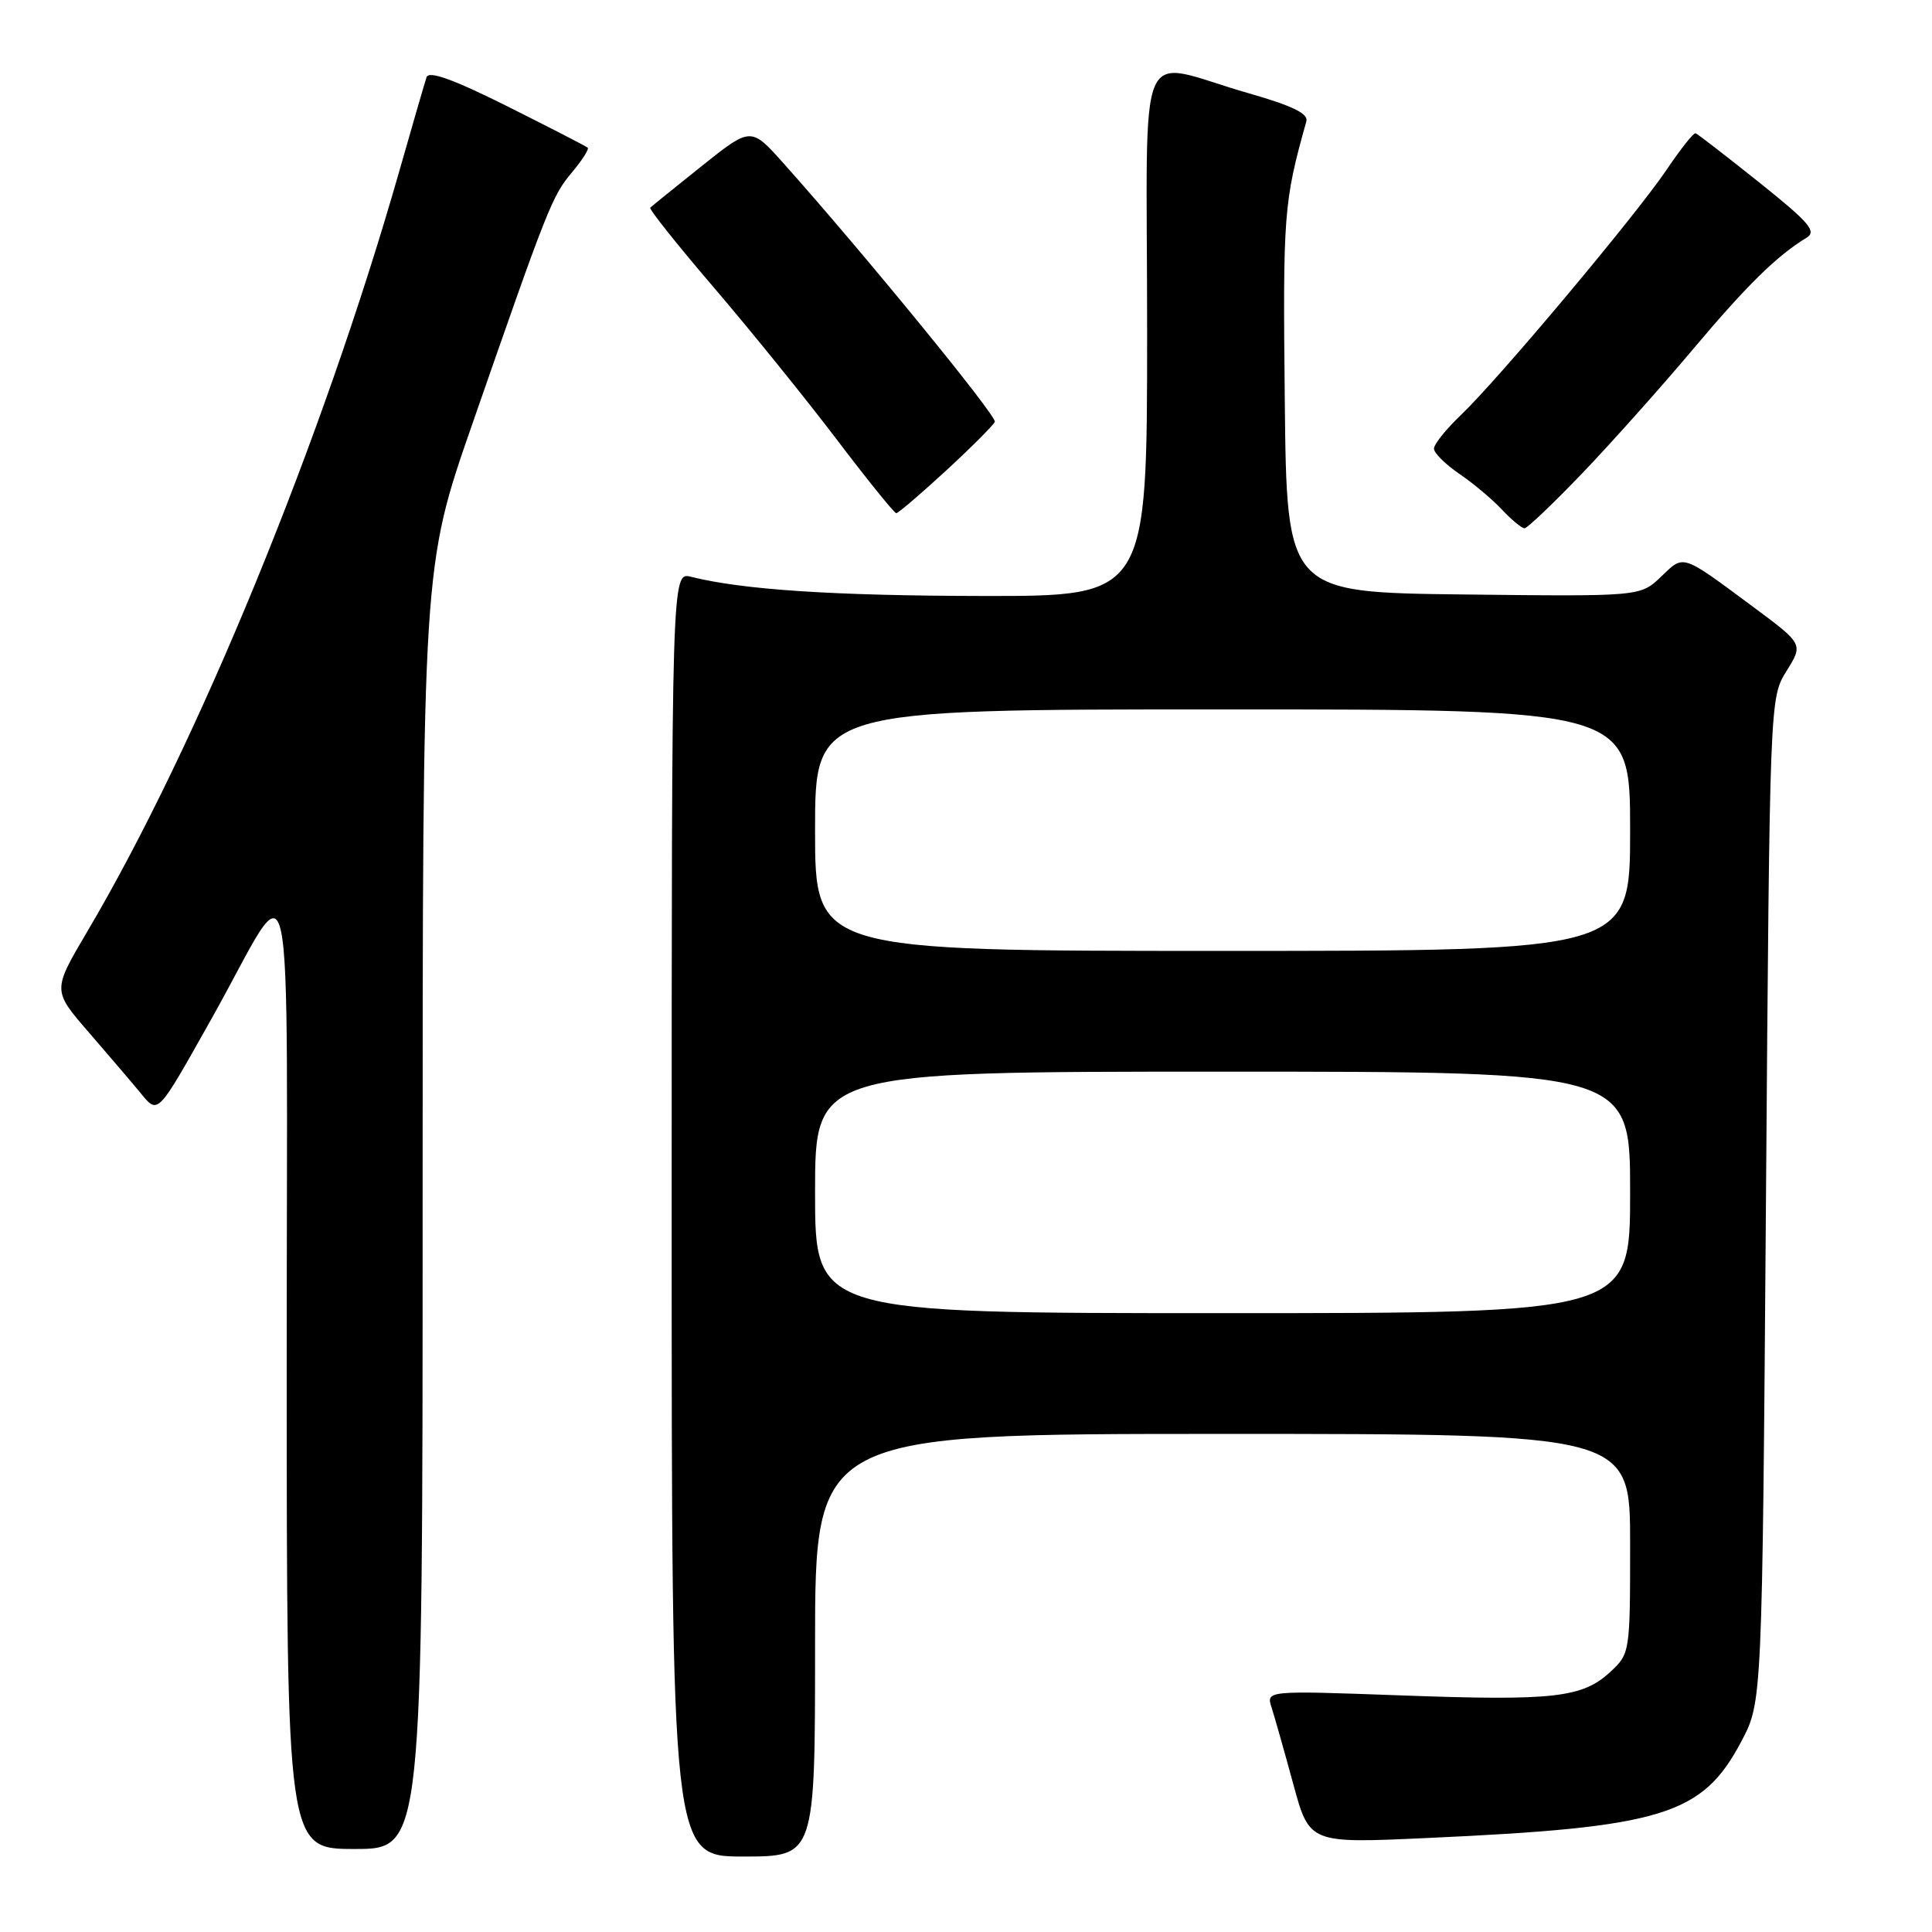 <?xml version="1.0" encoding="UTF-8" standalone="no"?>
<!DOCTYPE svg PUBLIC "-//W3C//DTD SVG 1.1//EN" "http://www.w3.org/Graphics/SVG/1.1/DTD/svg11.dtd" >
<svg xmlns="http://www.w3.org/2000/svg" xmlns:xlink="http://www.w3.org/1999/xlink" version="1.1" viewBox="0 0 256 256">
 <g >
 <path fill="currentColor"
d=" M 108.00 218.00 C 108.00 190.00 108.00 190.00 162.00 190.00 C 216.00 190.00 216.00 190.00 216.00 204.55 C 216.00 218.96 215.98 219.12 213.38 221.53 C 209.67 224.96 205.93 225.39 185.68 224.65 C 167.77 224.00 167.77 224.00 168.49 226.25 C 168.89 227.49 170.18 232.05 171.36 236.38 C 173.50 244.26 173.50 244.26 189.00 243.55 C 220.38 242.13 225.58 240.53 230.76 230.70 C 233.50 225.50 233.50 225.50 234.00 159.00 C 234.50 92.50 234.50 92.50 236.72 88.92 C 238.95 85.35 238.95 85.35 232.31 80.42 C 222.70 73.30 223.18 73.46 220.09 76.42 C 217.35 79.04 217.35 79.04 193.93 78.77 C 170.50 78.50 170.50 78.50 170.24 53.00 C 169.98 28.31 170.10 26.76 173.10 16.08 C 173.39 15.06 171.25 14.02 165.50 12.37 C 150.19 8.00 152.00 3.78 152.00 43.92 C 152.00 79.00 152.00 79.00 130.25 78.97 C 110.43 78.94 98.44 78.15 91.57 76.43 C 89.00 75.78 89.00 75.78 89.00 160.89 C 89.00 246.00 89.00 246.00 98.50 246.00 C 108.00 246.00 108.00 246.00 108.00 218.00 Z  M 56.00 160.06 C 56.00 75.12 56.00 75.12 62.54 56.31 C 72.58 27.43 73.16 25.96 75.79 22.84 C 77.14 21.23 78.08 19.76 77.87 19.57 C 77.67 19.38 72.88 16.92 67.23 14.09 C 60.07 10.51 56.82 9.34 56.52 10.23 C 56.29 10.93 54.68 16.45 52.96 22.50 C 42.73 58.35 26.15 98.77 11.52 123.51 C 6.96 131.24 6.96 131.24 11.73 136.75 C 14.35 139.78 17.42 143.37 18.54 144.73 C 20.99 147.71 20.72 147.99 28.02 135.00 C 39.31 114.91 37.98 108.72 37.99 181.25 C 38.00 245.00 38.00 245.00 47.00 245.00 C 56.00 245.00 56.00 245.00 56.00 160.06 Z  M 209.62 62.75 C 213.44 58.76 220.03 51.39 224.26 46.36 C 231.45 37.81 235.44 33.89 239.38 31.50 C 240.76 30.66 239.75 29.48 233.09 24.16 C 228.72 20.67 224.94 17.74 224.67 17.66 C 224.41 17.57 222.68 19.75 220.83 22.50 C 216.71 28.60 198.59 50.20 193.62 54.95 C 191.63 56.84 190.00 58.87 190.01 59.45 C 190.01 60.03 191.52 61.52 193.36 62.78 C 195.20 64.03 197.75 66.17 199.02 67.53 C 200.30 68.89 201.64 70.00 202.01 70.00 C 202.37 70.00 205.79 66.74 209.62 62.75 Z  M 125.37 62.35 C 128.74 59.24 131.64 56.33 131.82 55.89 C 132.11 55.15 114.38 33.46 103.83 21.65 C 99.50 16.80 99.50 16.80 93.00 21.99 C 89.42 24.85 86.35 27.33 86.16 27.52 C 85.97 27.70 89.79 32.50 94.66 38.18 C 99.52 43.87 106.83 52.90 110.89 58.26 C 114.96 63.62 118.50 68.00 118.76 68.00 C 119.02 68.00 121.99 65.46 125.37 62.35 Z  M 108.00 158.00 C 108.00 142.00 108.00 142.00 162.00 142.00 C 216.00 142.00 216.00 142.00 216.00 158.00 C 216.00 174.00 216.00 174.00 162.00 174.00 C 108.00 174.00 108.00 174.00 108.00 158.00 Z  M 108.00 110.00 C 108.00 94.00 108.00 94.00 162.00 94.00 C 216.00 94.00 216.00 94.00 216.00 110.00 C 216.00 126.00 216.00 126.00 162.00 126.00 C 108.00 126.00 108.00 126.00 108.00 110.00 Z "/>
</g>
</svg>